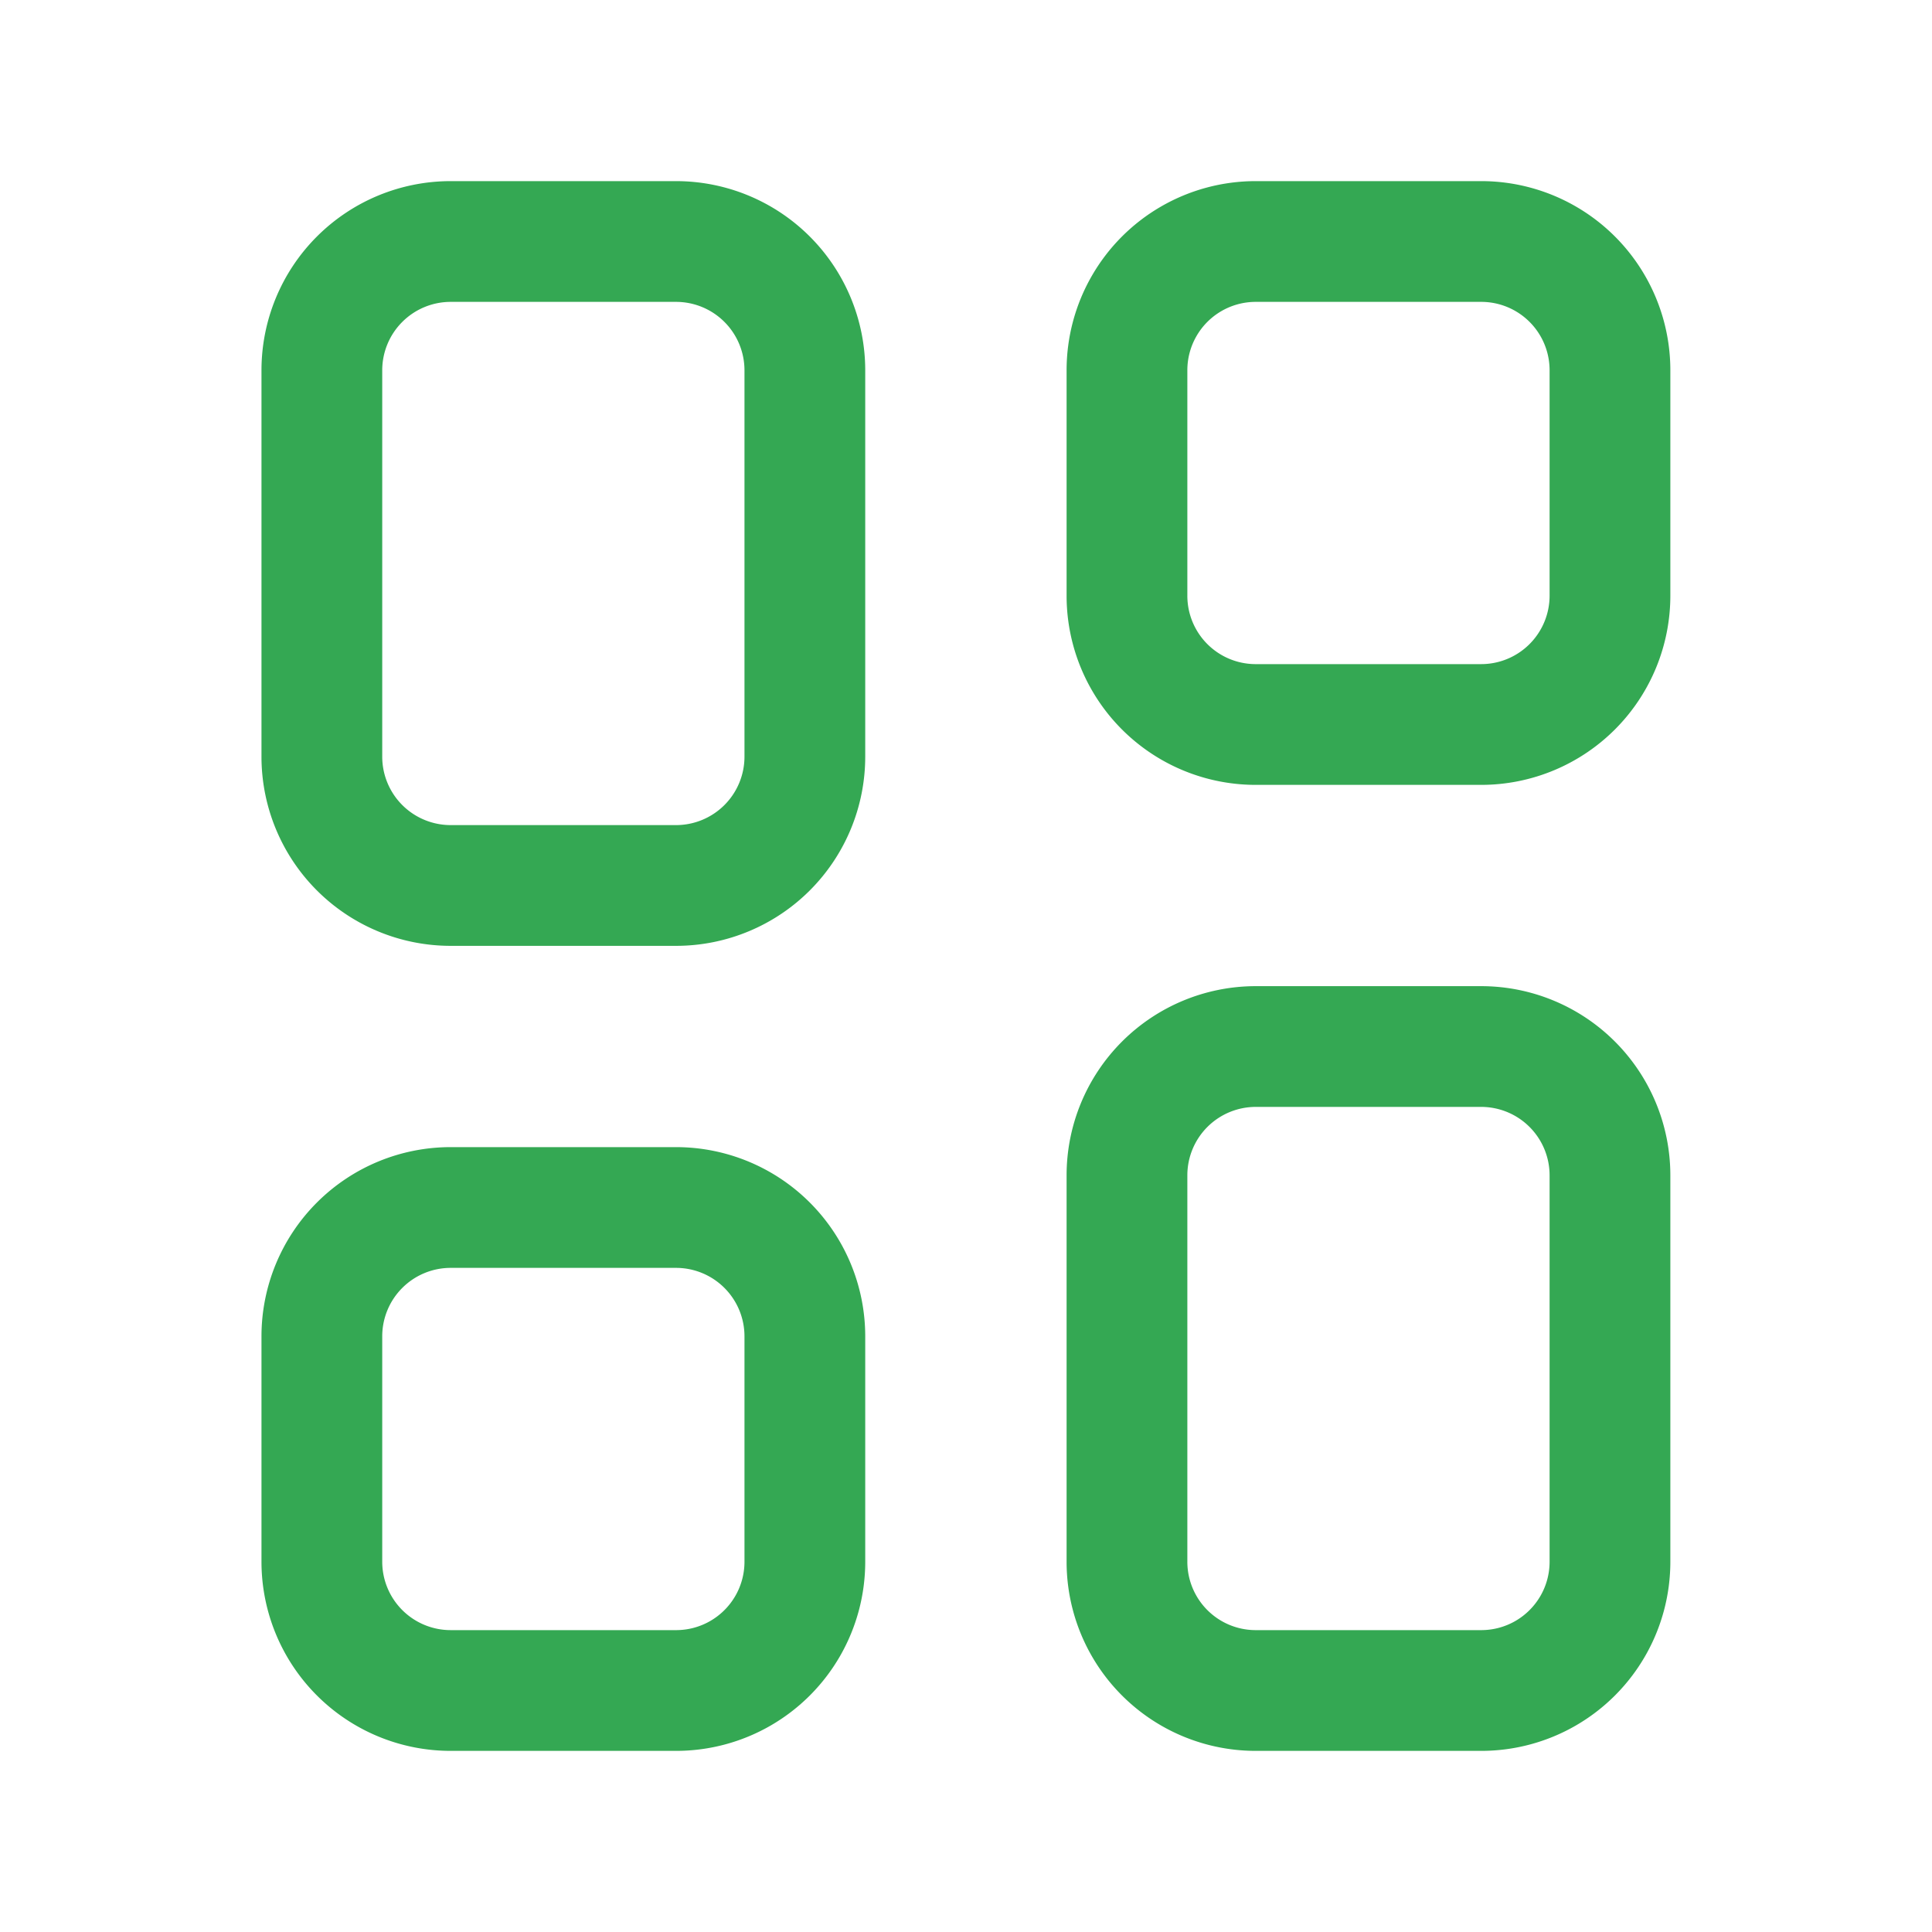<svg width="22" height="22" fill="none" xmlns="http://www.w3.org/2000/svg"><path d="M7.7 2.75H5.132a1.467 1.467 0 00-1.467 1.467v4.4a1.467 1.467 0 001.467 1.466h2.566a1.467 1.467 0 001.467-1.466v-4.4A1.467 1.467 0 007.699 2.75zm0 11H5.132a1.467 1.467 0 00-1.467 1.467v2.566a1.467 1.467 0 001.467 1.467h2.566a1.466 1.466 0 001.467-1.467v-2.566a1.467 1.467 0 00-1.467-1.467zm9.166-11h-2.567a1.466 1.466 0 00-1.466 1.467v2.566a1.466 1.466 0 001.466 1.467h2.567a1.467 1.467 0 001.467-1.467V4.217a1.466 1.466 0 00-1.467-1.467zm0 9.167h-2.567a1.467 1.467 0 00-1.466 1.466v4.4a1.466 1.466 0 001.466 1.467h2.567a1.466 1.466 0 001.467-1.467v-4.4a1.467 1.467 0 00-1.467-1.466z" stroke="#34A853" stroke-width="1.375" stroke-miterlimit="10" stroke-linejoin="round"/></svg>